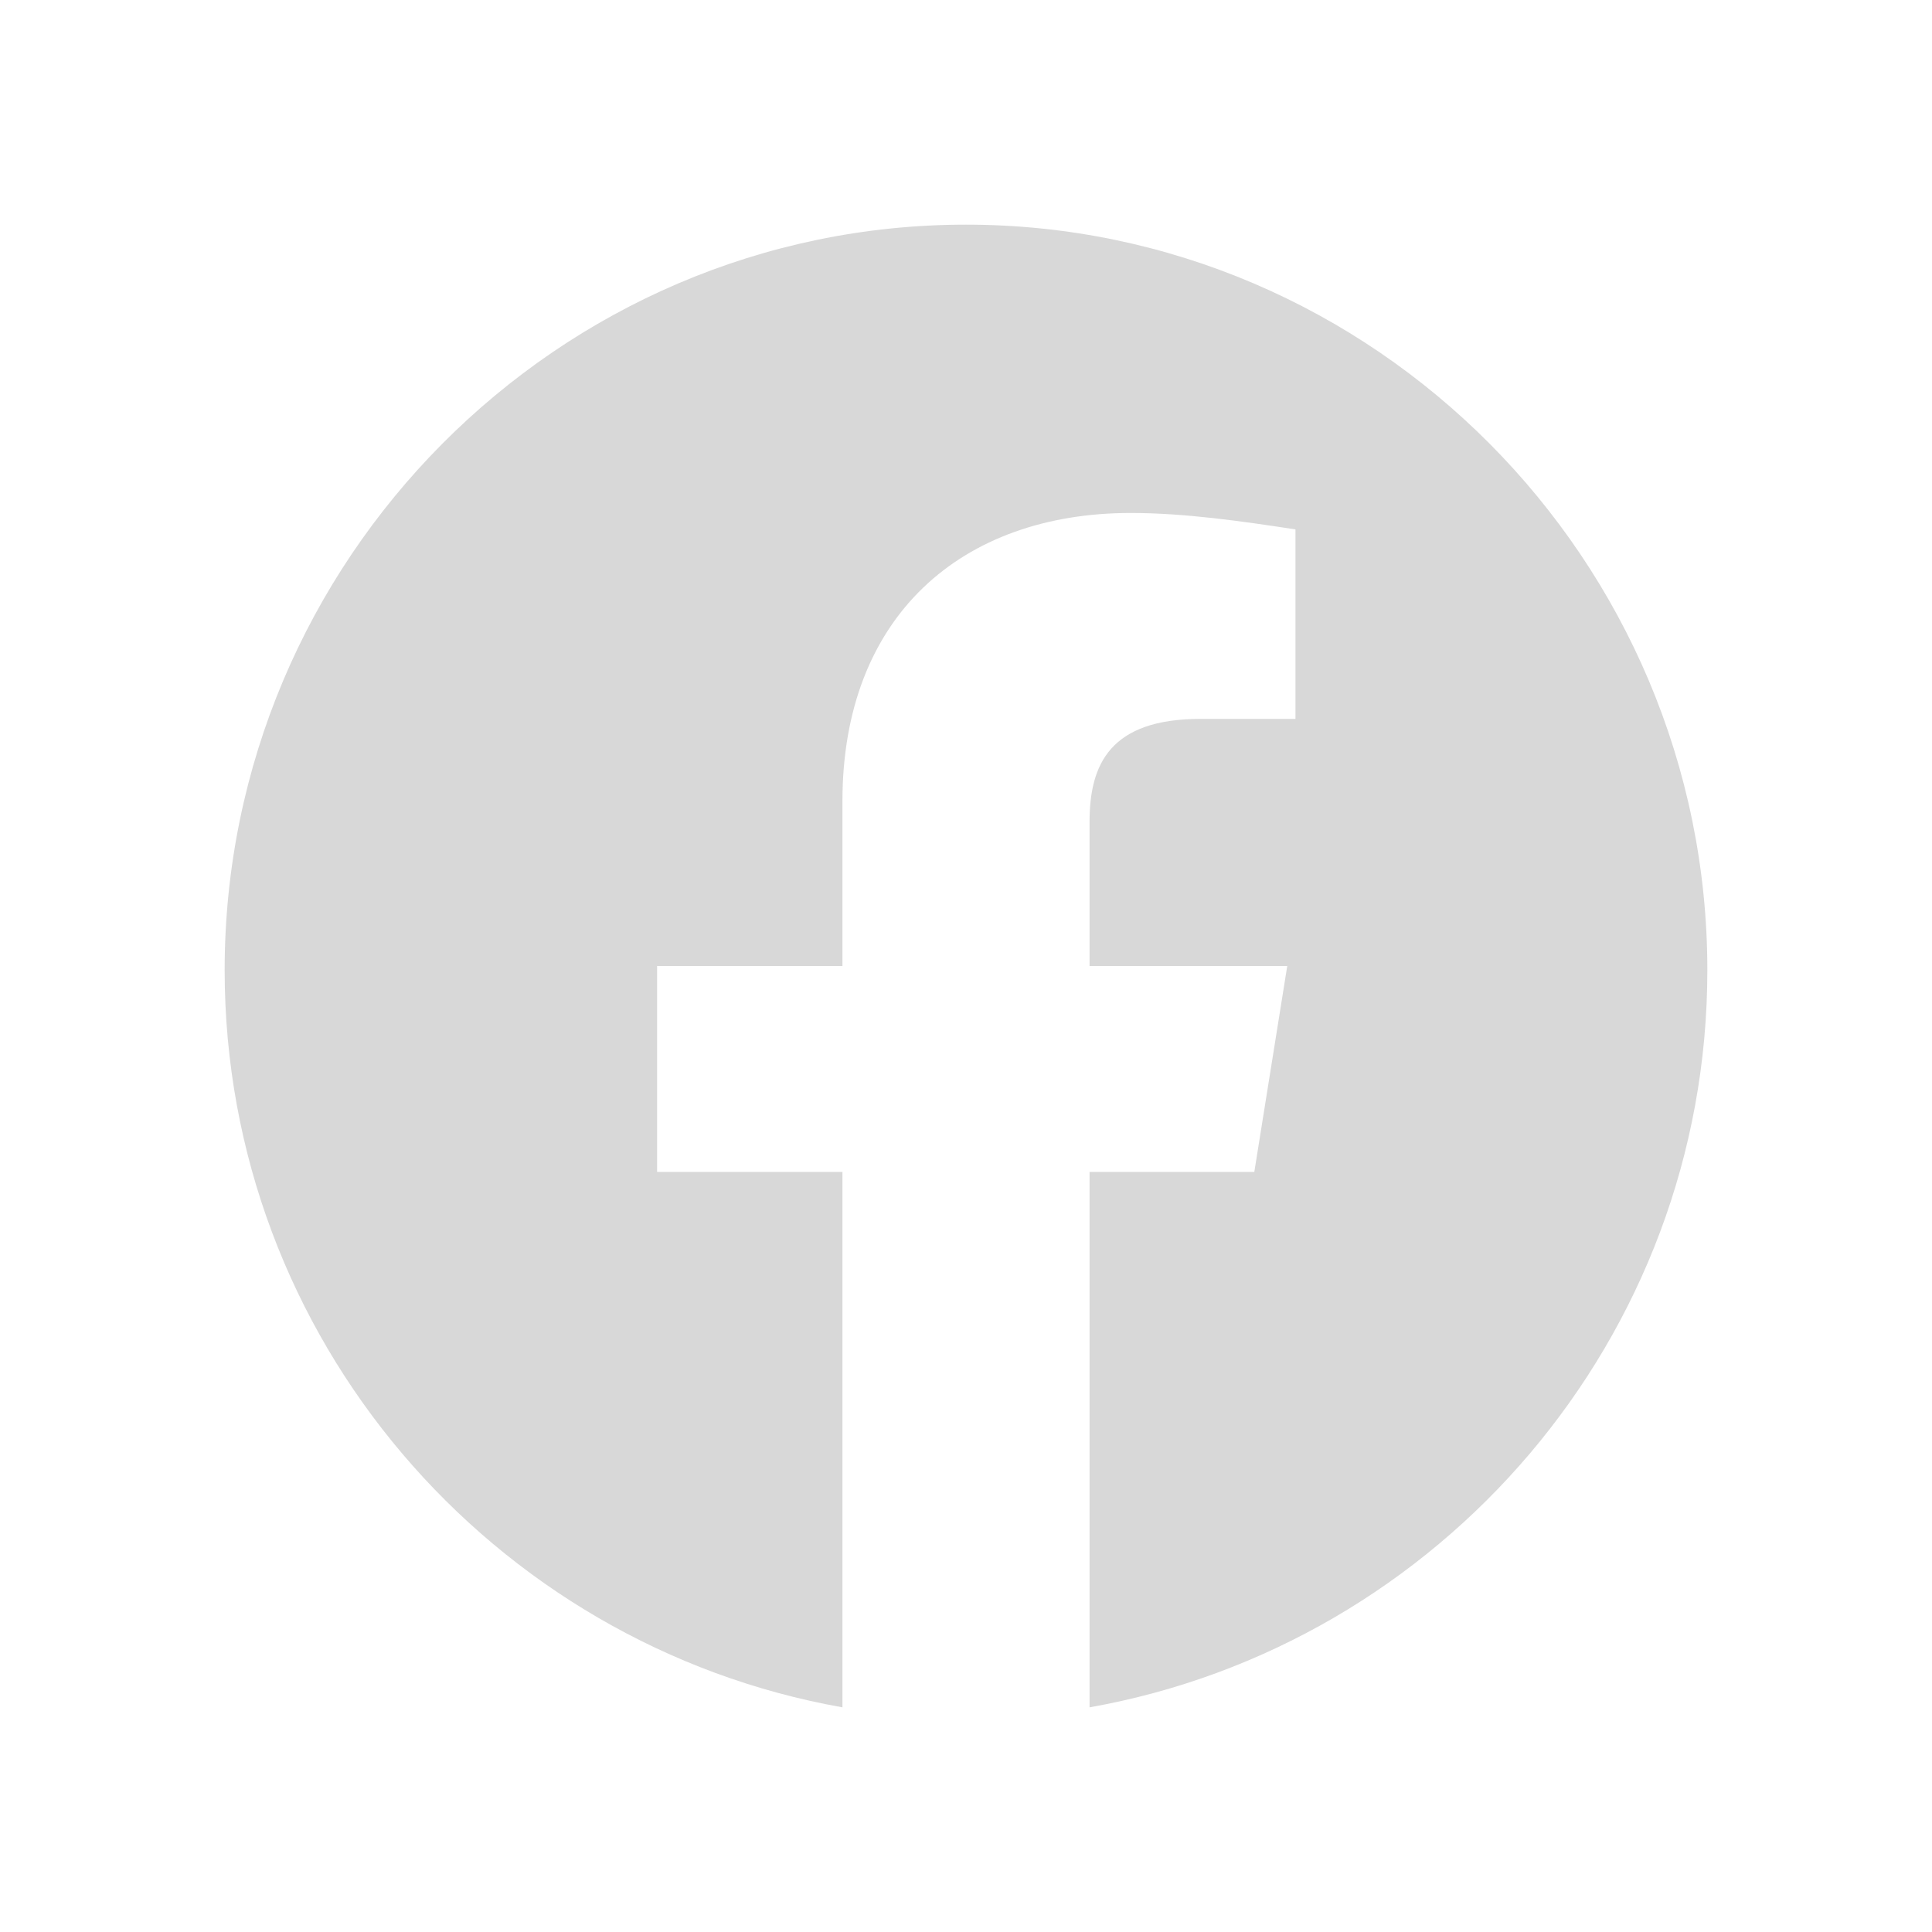 <svg width="86" height="86" viewBox="0 0 86 86" fill="none" xmlns="http://www.w3.org/2000/svg">
<g filter="url(#filter0_d_3_129)">
<path fill-rule="evenodd" clip-rule="evenodd" d="M10 39.184C10 55.591 21.916 69.234 37.5 72V48.166H29.25V39H37.5V31.666C37.5 23.416 42.816 18.834 50.334 18.834C52.716 18.834 55.284 19.2 57.666 19.566V28H53.45C49.416 28 48.5 30.016 48.5 32.584V39H57.3L55.834 48.166H48.5V72C64.084 69.234 76 55.593 76 39.184C76 20.933 61.15 6 43 6C24.85 6 10 20.933 10 39.184Z" fill="#D8D8D8"/>
</g>
<defs>
<filter id="filter0_d_3_129" x="0" y="0" width="86" height="86" filterUnits="userSpaceOnUse" color-interpolation-filters="sRGB">
<feFlood flood-opacity="0" result="BackgroundImageFix"/>
<feColorMatrix in="SourceAlpha" type="matrix" values="0 0 0 0 0 0 0 0 0 0 0 0 0 0 0 0 0 0 127 0" result="hardAlpha"/>
<feOffset dy="4"/>
<feGaussianBlur stdDeviation="5"/>
<feComposite in2="hardAlpha" operator="out"/>
<feColorMatrix type="matrix" values="0 0 0 0 0.204 0 0 0 0 0.204 0 0 0 0 0.204 0 0 0 0.5 0"/>
<feBlend mode="normal" in2="BackgroundImageFix" result="effect1_dropShadow_3_129"/>
<feBlend mode="normal" in="SourceGraphic" in2="effect1_dropShadow_3_129" result="shape"/>
</filter>
</defs>
</svg>
